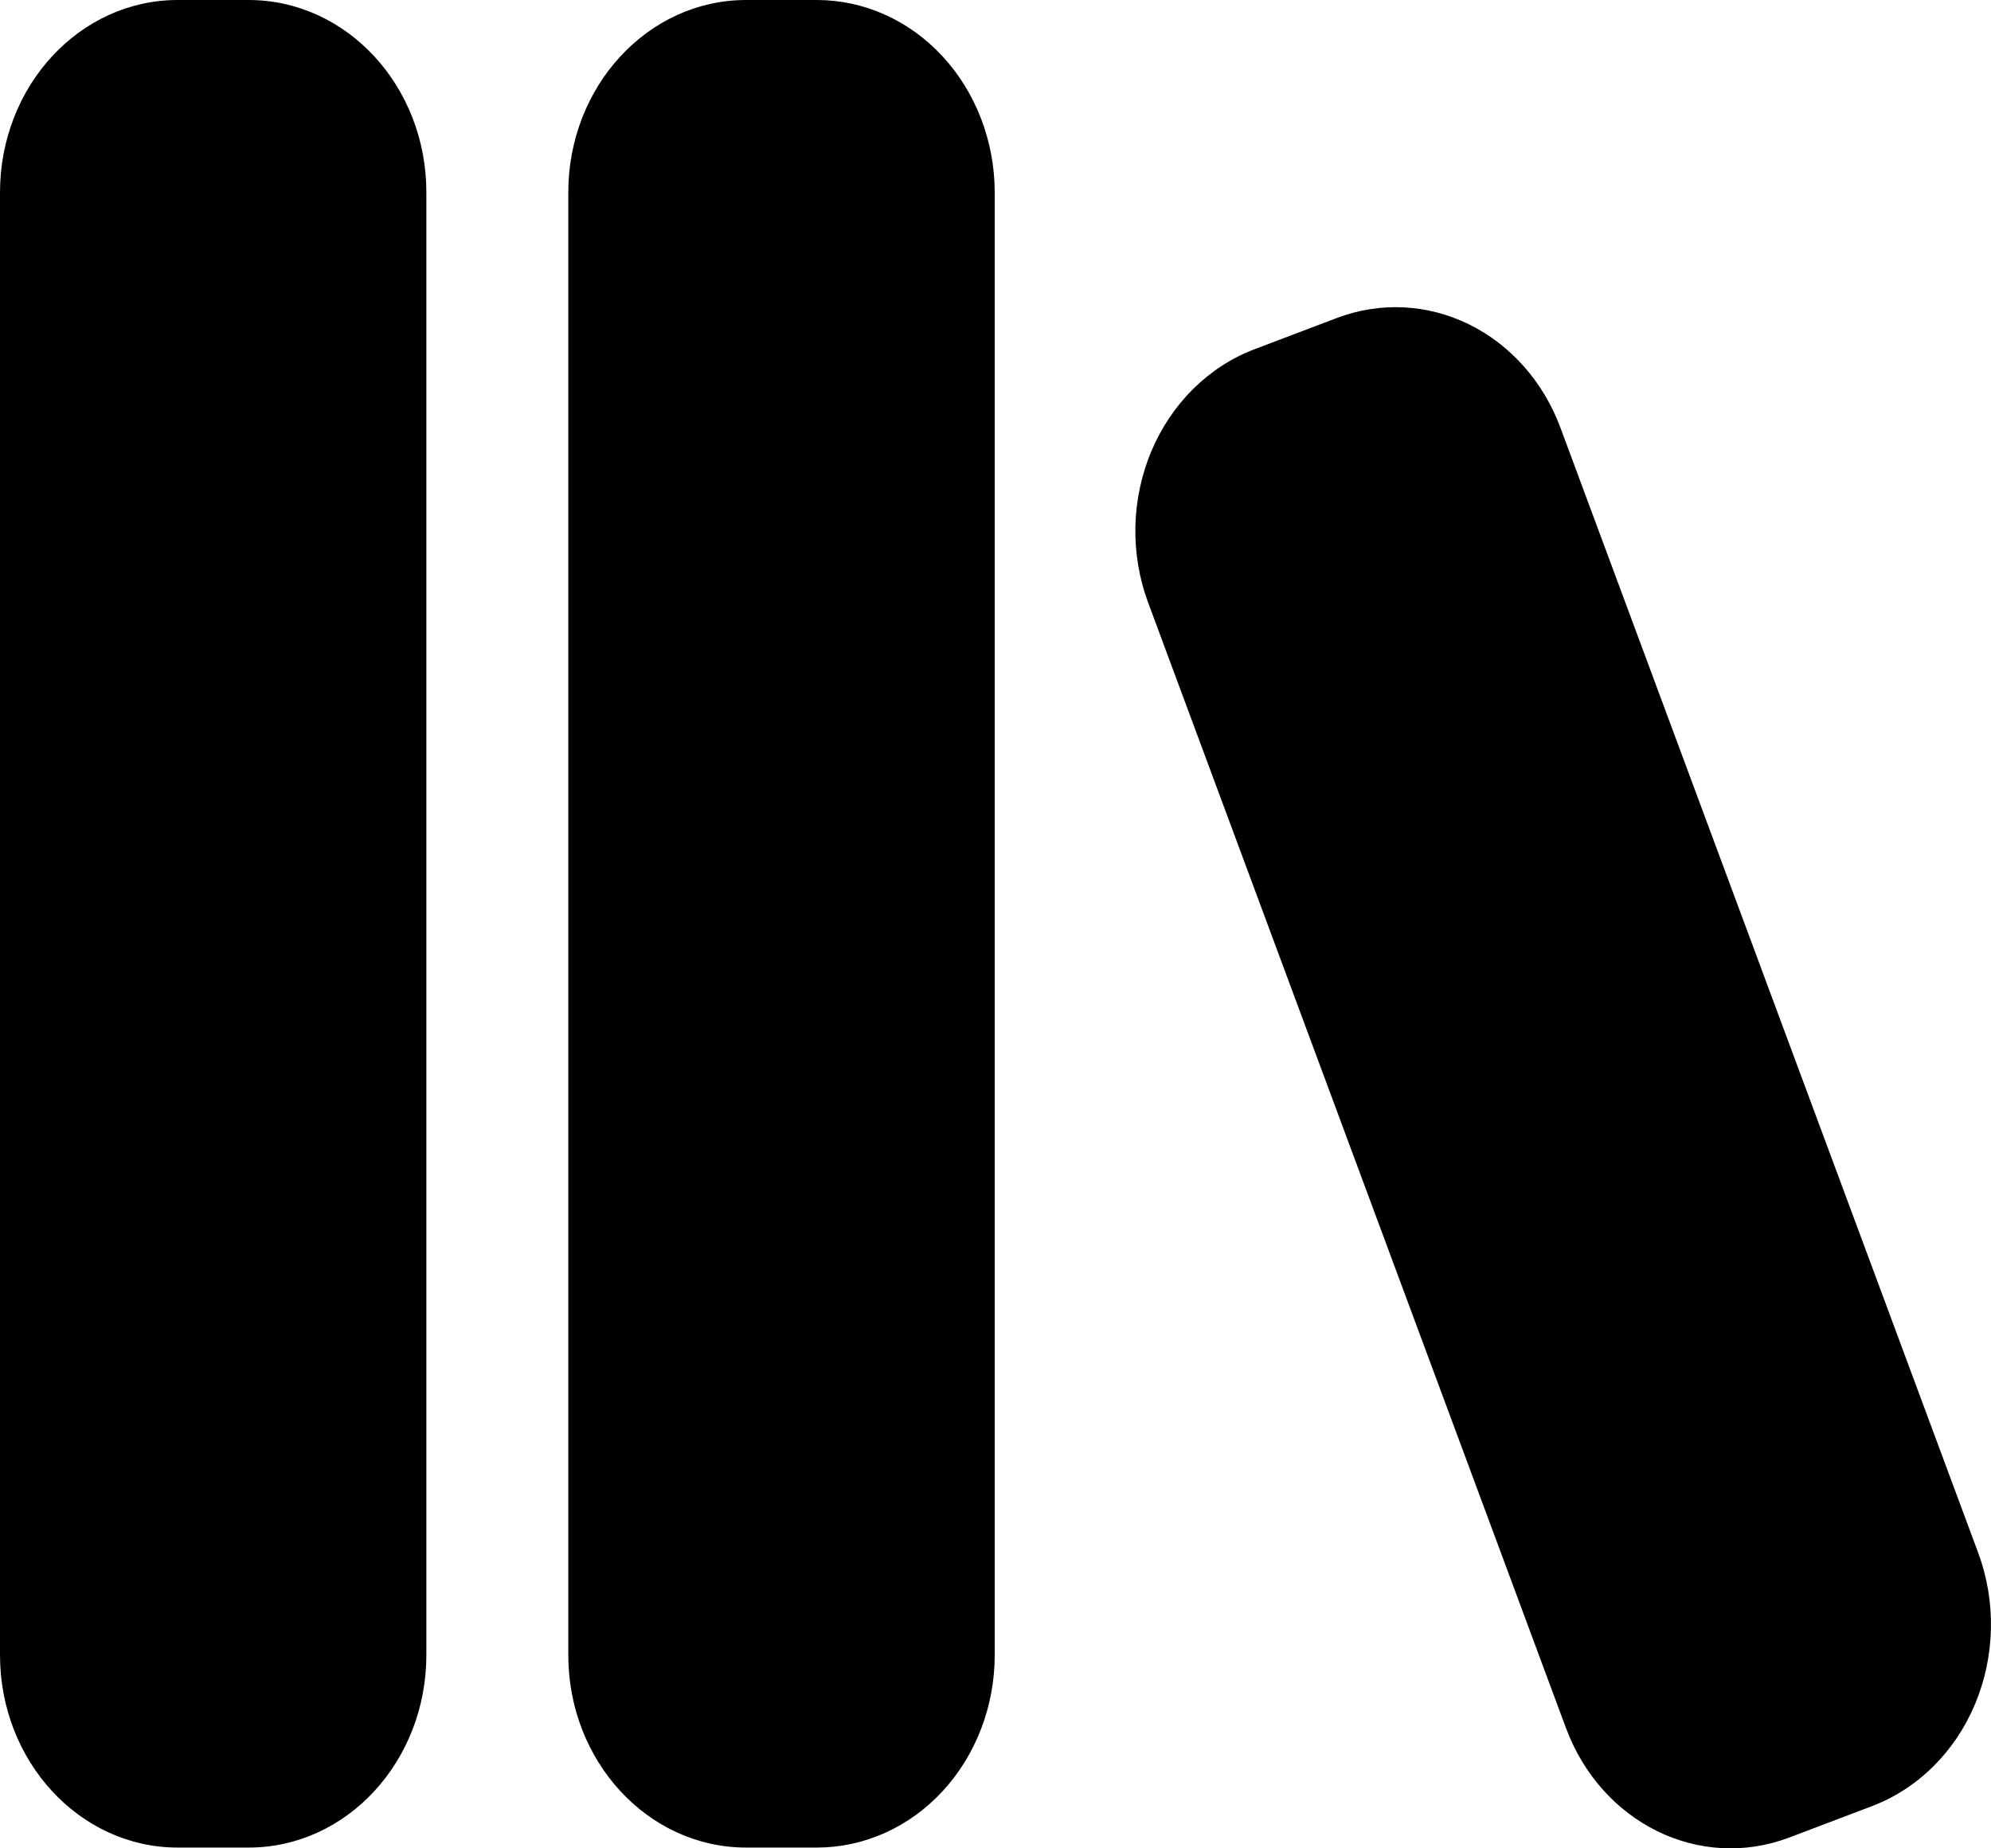<svg width="28" height="26" viewBox="0 0 28 26" fill="none" xmlns="http://www.w3.org/2000/svg">
<path d="M2.498 0C1.118 0 0 1.213 0 2.708V23.28C0 24.775 1.12 25.989 2.498 25.989H3.498C4.878 25.989 5.996 24.775 5.996 23.28V2.706C5.996 1.211 4.876 0 3.496 0H2.498ZM10.492 0C9.112 0 7.992 1.213 7.992 2.708V23.28C7.992 24.775 9.112 25.989 10.492 25.989H11.493C12.155 25.988 12.79 25.702 13.258 25.194C13.726 24.686 13.989 23.998 13.989 23.28V2.706C13.988 1.989 13.725 1.301 13.256 0.793C12.788 0.286 12.153 0.001 11.491 0H10.492ZM21.945 6.017C21.705 5.371 21.245 4.851 20.66 4.563C20.074 4.275 19.41 4.243 18.803 4.472L17.639 4.914C17.32 5.035 17.028 5.225 16.779 5.472C16.53 5.719 16.33 6.018 16.19 6.351C16.051 6.684 15.975 7.044 15.967 7.41C15.96 7.775 16.021 8.139 16.147 8.478L22.021 24.303C22.519 25.646 23.901 26.325 25.163 25.848L26.327 25.406C26.646 25.285 26.939 25.095 27.188 24.848C27.437 24.601 27.638 24.302 27.777 23.968C27.916 23.635 27.992 23.274 27.999 22.909C28.007 22.543 27.945 22.179 27.819 21.84L21.945 6.017Z" fill="black"/>
</svg>
